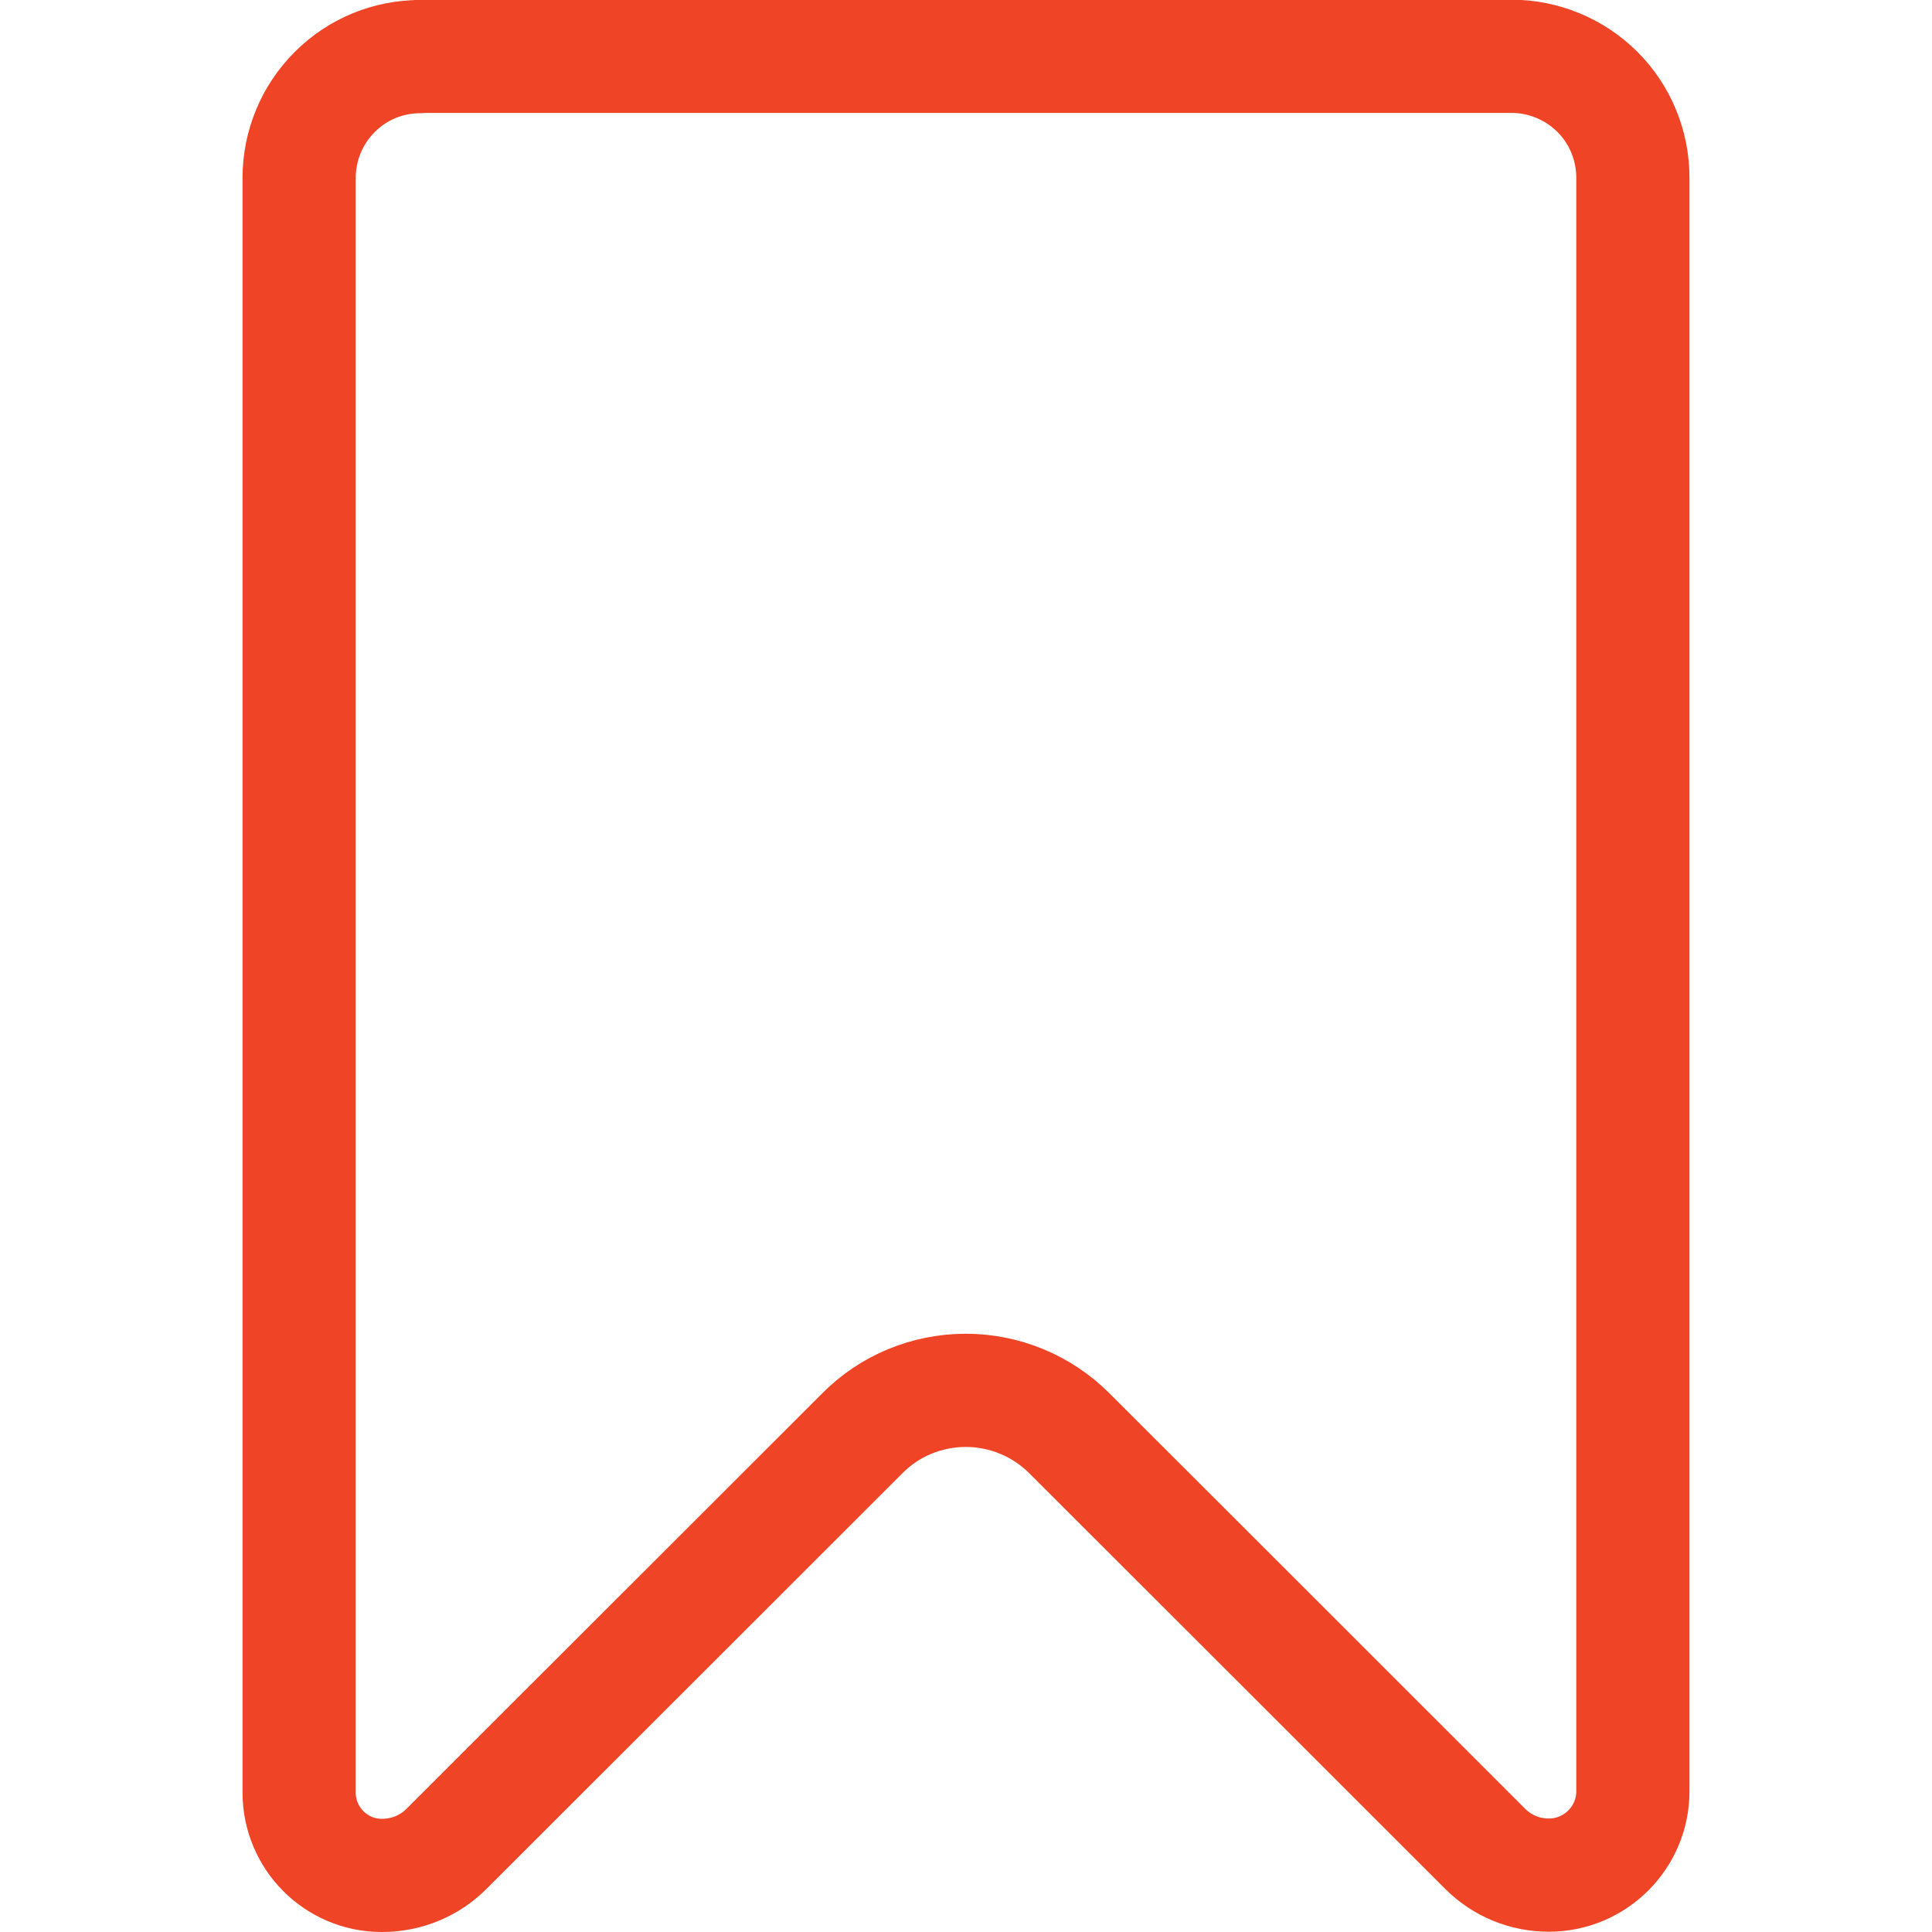 <svg enable-background="new 0 0 682.7 682.7" viewBox="0 0 682.7 682.7" xmlns="http://www.w3.org/2000/svg"><path d="m37.1-477c-11.4 0-22.3 4.5-30.3 12.6-8 8-12.5 18.9-12.5 30.3v570.5c0 16.2 13.1 29.3 29.2 29.3h.1c8.7 0 16.9-3.4 23-9.6 28.4-28.4 112.2-112.1 146.8-146.7 9.6-9.7 22.8-15.1 36.5-15.1s26.9 5.5 36.5 15.1c34.7 34.6 118.9 118.8 147 146.9 6 6 14 9.3 22.5 9.3 16.4 0 29.7-13.3 29.7-29.6v-570.2c0-11.4-4.5-22.3-12.5-30.3s-19-12.6-30.3-12.6h-385.7z" style="fill:none;stroke:#ef4425;stroke-width:40;stroke-linecap:round;stroke-linejoin:round;stroke-miterlimit:13.333" transform="translate(111.4 497)"/></svg>